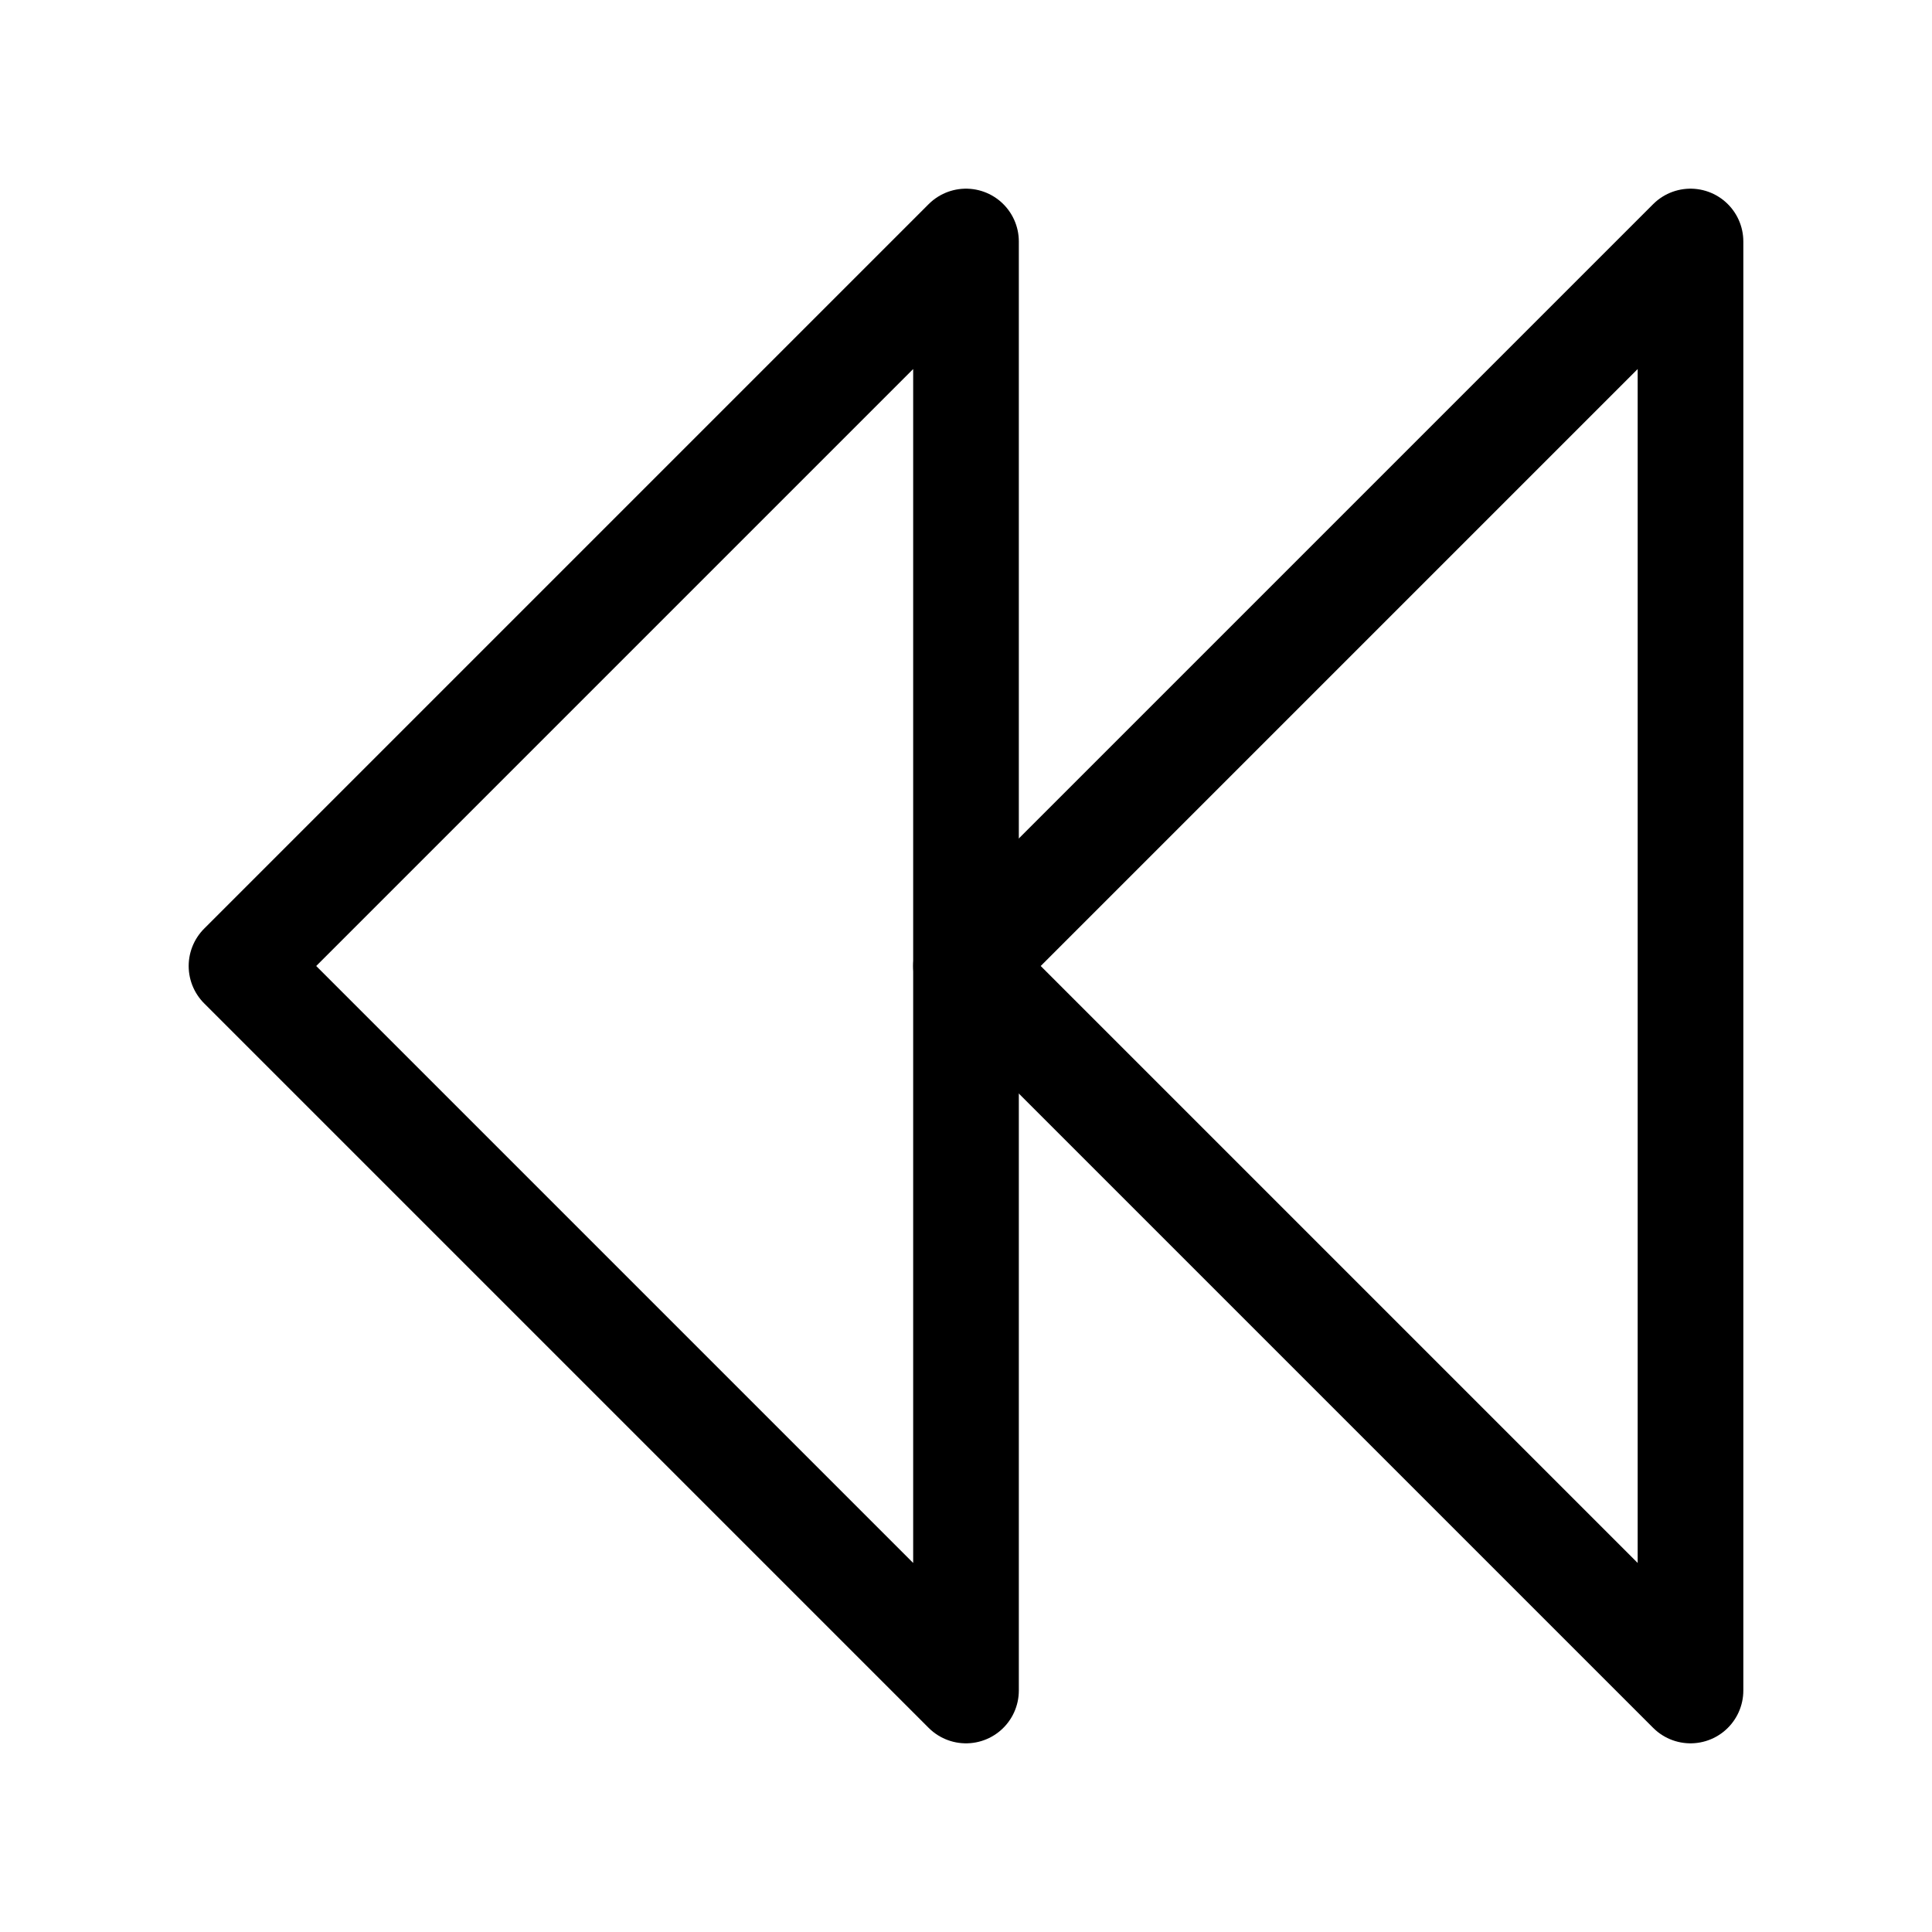 <?xml version="1.0" encoding="UTF-8" standalone="no"?><svg xmlns="http://www.w3.org/2000/svg" xmlns:xlink="http://www.w3.org/1999/xlink" style="isolation:isolate" viewBox="0 0 512 512" width="512" height="512"><path d=" M 448 64 L 448 448 L 256 256 L 448 64 Z " fill="none"/><path d=" M 448 64 L 448 448 L 256 256 L 448 64 Z " fill="none"  vector-effect="non-scaling-stroke" stroke-width="28" stroke="rgb(0,0,0)" stroke-linejoin="round" stroke-linecap="round"/><path d=" M 256 64 L 256 448 L 64 256 L 256 64 Z " fill="none"/><path d=" M 256 64 L 256 448 L 64 256 L 256 64 Z " fill="none"  vector-effect="non-scaling-stroke" stroke-width="28" stroke="rgb(0,0,0)" stroke-linejoin="round" stroke-linecap="round"/></svg>